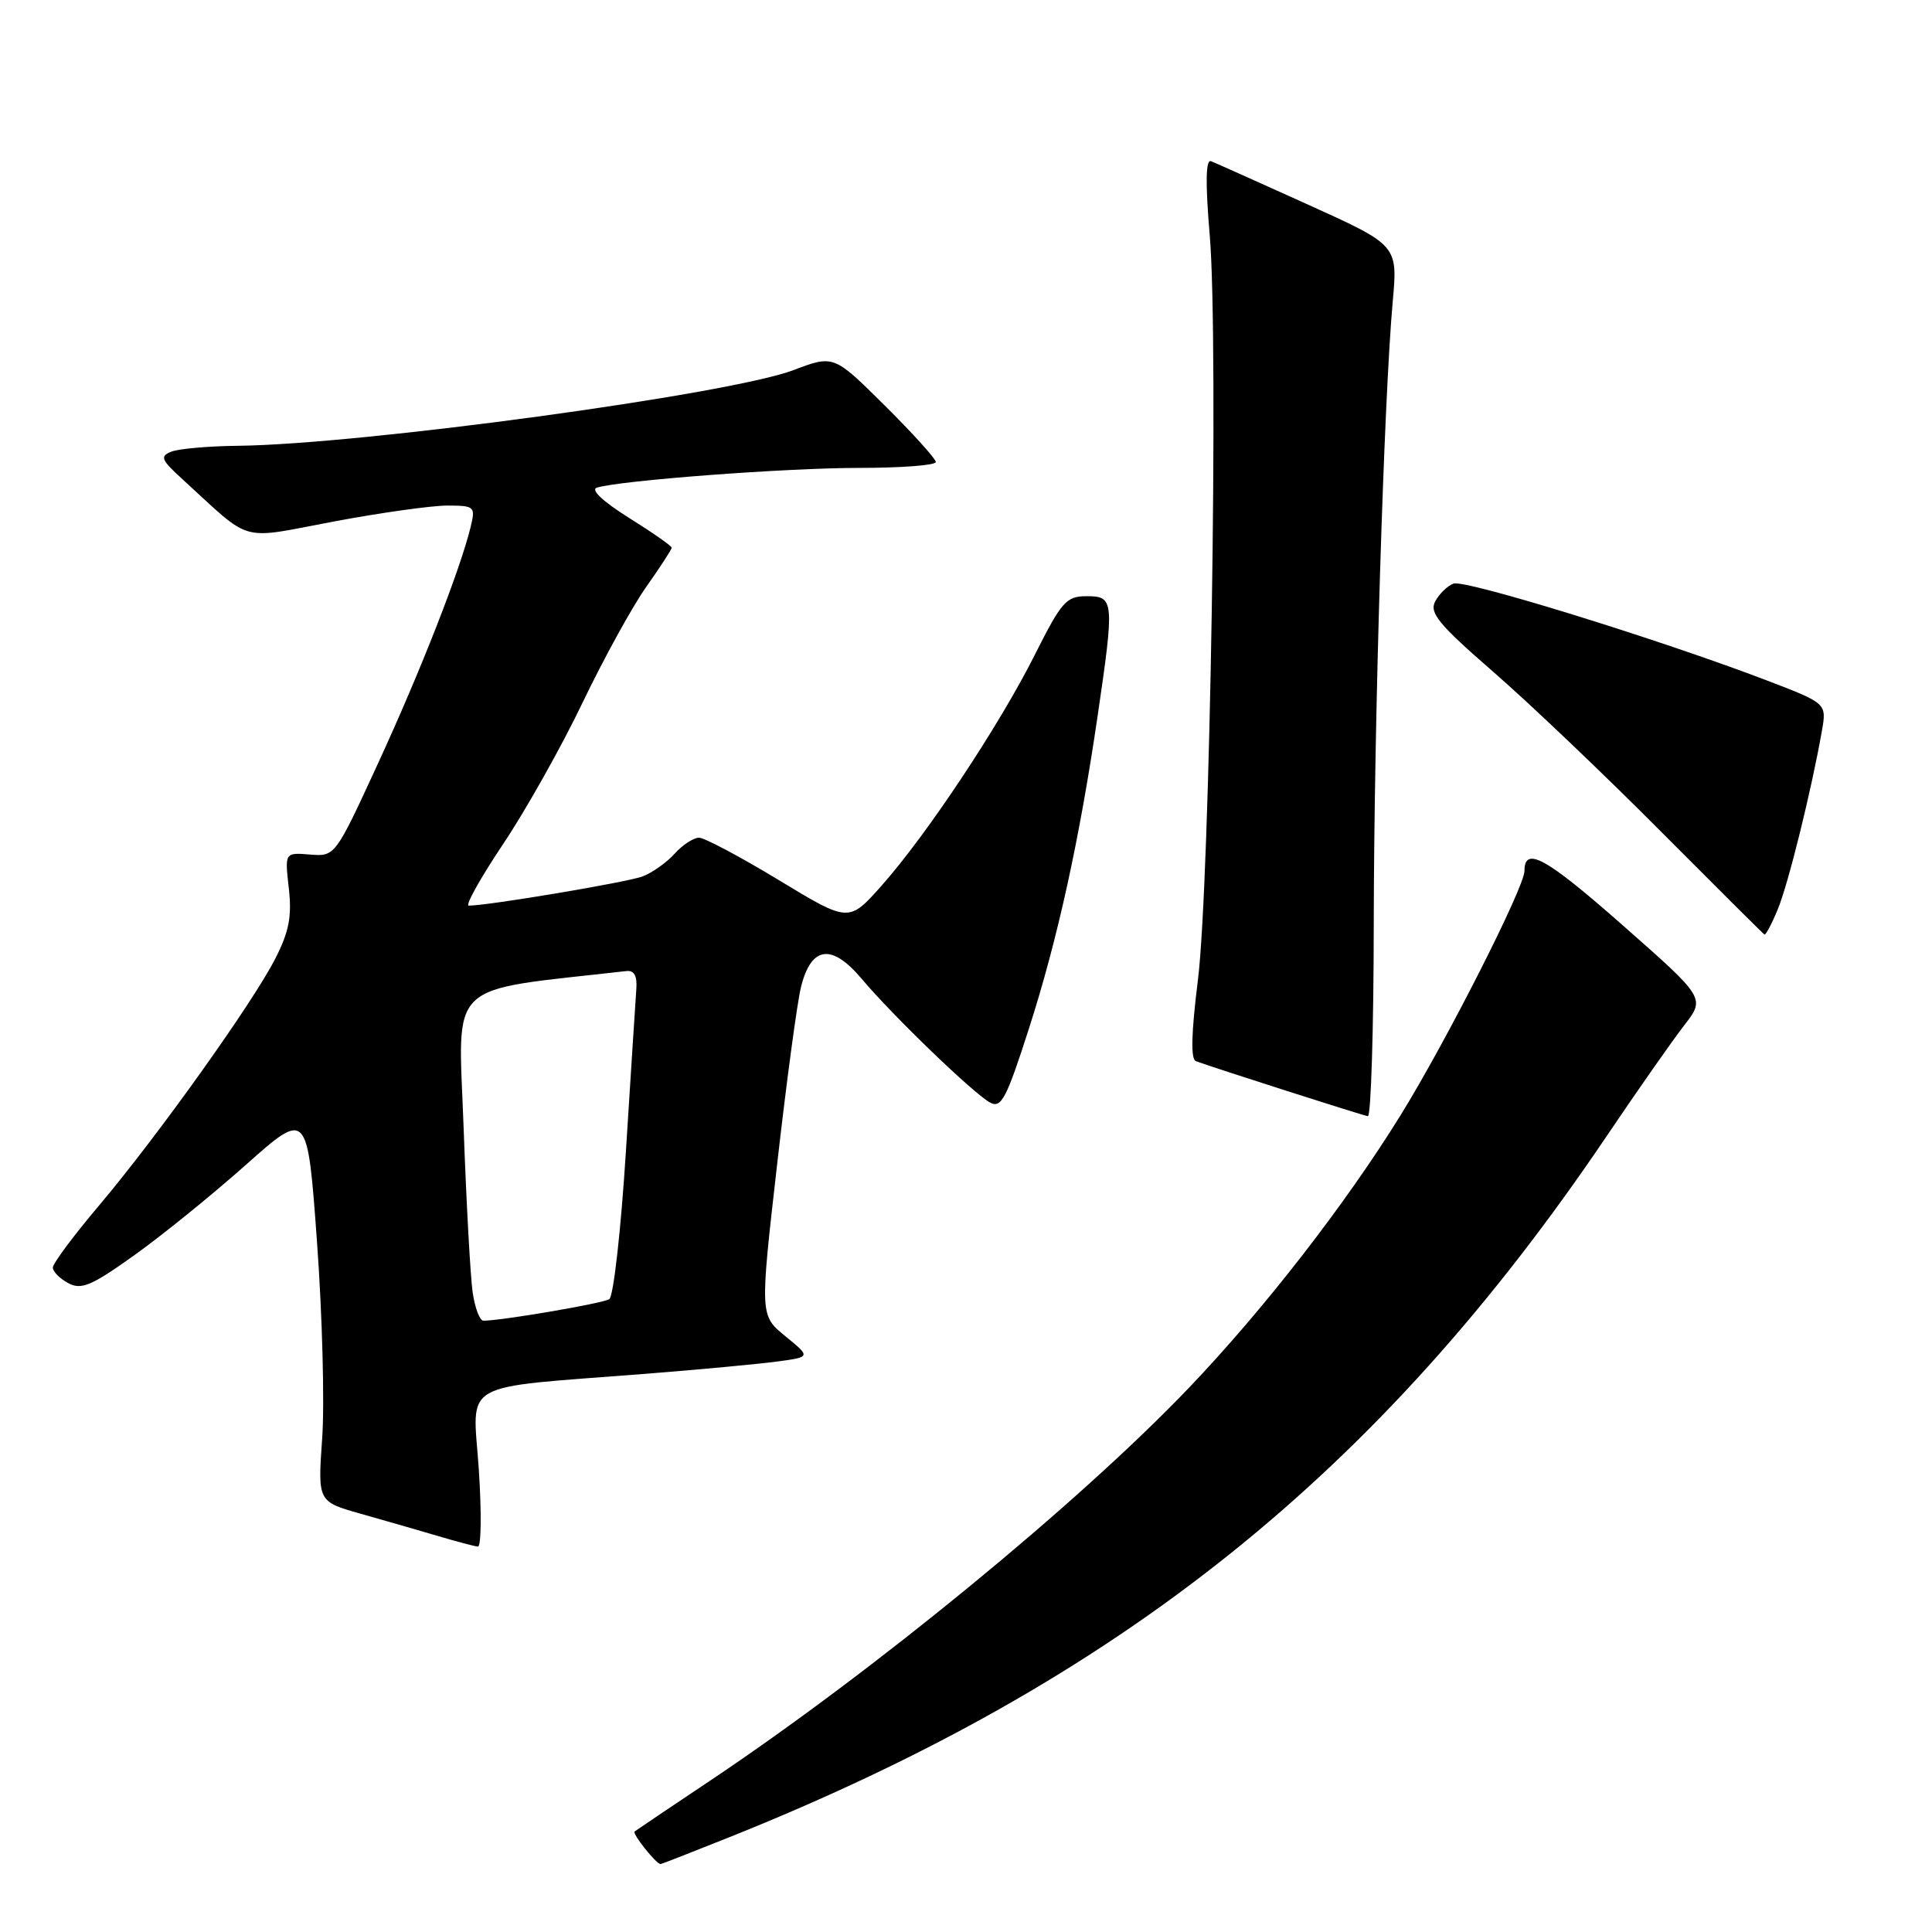 <?xml version="1.0" encoding="UTF-8" standalone="no"?>
<!DOCTYPE svg PUBLIC "-//W3C//DTD SVG 1.1//EN" "http://www.w3.org/Graphics/SVG/1.1/DTD/svg11.dtd" >
<svg xmlns="http://www.w3.org/2000/svg" xmlns:xlink="http://www.w3.org/1999/xlink" version="1.1" viewBox="0 0 256 256">
 <g >
 <path fill="currentColor"
d=" M 96.62 243.45 C 148.34 222.76 182.67 195.32 212.92 150.50 C 217.00 144.45 221.61 137.87 223.16 135.87 C 225.97 132.25 225.97 132.25 214.98 122.57 C 204.81 113.61 202.00 112.07 202.00 115.41 C 202.00 117.55 191.62 138.02 185.61 147.73 C 178.27 159.59 167.51 173.45 157.53 183.90 C 142.90 199.20 115.78 221.45 94.00 236.01 C 88.78 239.50 84.32 242.50 84.09 242.68 C 83.73 242.95 86.95 247.00 87.53 247.00 C 87.65 247.00 91.74 245.40 96.62 243.45 Z  M 63.44 194.65 C 62.64 182.77 60.49 184.00 85.50 182.04 C 92.65 181.48 100.51 180.74 102.97 180.41 C 107.44 179.81 107.44 179.81 104.07 177.06 C 100.69 174.30 100.69 174.30 102.96 154.40 C 104.20 143.45 105.63 132.84 106.13 130.81 C 107.48 125.35 110.19 124.97 114.17 129.69 C 118.32 134.62 129.01 144.92 131.20 146.10 C 132.67 146.89 133.36 145.58 136.35 136.26 C 140.13 124.50 143.03 111.32 145.44 94.87 C 147.68 79.58 147.63 79.00 144.01 79.00 C 141.28 79.00 140.68 79.68 137.10 86.80 C 132.39 96.17 122.77 110.66 116.80 117.37 C 112.47 122.24 112.47 122.24 103.20 116.62 C 98.10 113.53 93.34 111.00 92.62 111.00 C 91.90 111.00 90.45 111.95 89.40 113.11 C 88.36 114.28 86.44 115.63 85.15 116.13 C 83.12 116.90 64.69 120.00 62.11 120.00 C 61.61 120.00 63.67 116.32 66.68 111.82 C 69.69 107.32 74.43 98.88 77.21 93.07 C 80.00 87.26 83.79 80.36 85.64 77.75 C 87.49 75.13 89.00 72.81 89.00 72.57 C 89.00 72.34 86.45 70.56 83.33 68.61 C 79.90 66.46 78.23 64.89 79.08 64.62 C 82.13 63.66 104.14 62.00 113.81 62.00 C 119.41 62.00 124.00 61.65 124.00 61.22 C 124.00 60.80 120.95 57.42 117.23 53.73 C 110.47 47.02 110.47 47.02 105.12 49.05 C 96.68 52.25 47.82 58.90 31.50 59.07 C 27.65 59.11 23.70 59.46 22.72 59.84 C 21.15 60.46 21.33 60.91 24.22 63.54 C 33.55 72.06 31.51 71.50 44.19 69.11 C 50.41 67.94 57.20 66.99 59.27 66.99 C 62.87 67.00 63.01 67.12 62.38 69.75 C 61.03 75.37 55.75 88.87 50.16 101.00 C 44.41 113.50 44.41 113.50 41.07 113.23 C 37.73 112.96 37.73 112.96 38.27 117.70 C 38.69 121.42 38.30 123.44 36.50 126.98 C 33.51 132.86 20.89 150.54 13.12 159.74 C 9.75 163.72 7.00 167.42 7.00 167.96 C 7.00 168.49 7.92 169.42 9.04 170.02 C 10.77 170.95 12.10 170.39 17.76 166.35 C 21.44 163.73 28.11 158.32 32.59 154.34 C 40.74 147.09 40.74 147.09 42.01 164.64 C 42.71 174.29 43.02 185.96 42.69 190.58 C 42.10 198.97 42.10 198.97 47.80 200.58 C 50.93 201.46 55.52 202.79 58.00 203.52 C 60.48 204.26 62.87 204.89 63.32 204.93 C 63.77 204.97 63.82 200.34 63.44 194.65 Z  M 182.03 122.25 C 182.07 95.55 183.37 53.05 184.54 40.00 C 185.22 32.50 185.22 32.50 173.36 27.13 C 166.84 24.18 161.03 21.58 160.47 21.36 C 159.76 21.08 159.71 24.21 160.30 31.23 C 161.49 45.24 160.34 116.95 158.73 129.86 C 157.85 136.91 157.76 140.35 158.46 140.61 C 161.03 141.55 180.58 147.81 181.25 147.90 C 181.66 147.95 182.02 136.41 182.03 122.25 Z  M 235.55 120.52 C 236.94 117.21 240.04 104.66 241.41 96.85 C 242.05 93.20 242.05 93.20 234.06 90.14 C 219.77 84.69 194.09 76.75 192.59 77.33 C 191.79 77.63 190.70 78.70 190.17 79.69 C 189.37 81.20 190.63 82.73 197.84 89.00 C 202.59 93.12 212.55 102.61 219.98 110.08 C 227.42 117.55 233.64 123.74 233.80 123.83 C 233.97 123.92 234.76 122.44 235.55 120.52 Z  M 62.63 171.25 C 62.33 169.19 61.79 159.34 61.43 149.38 C 60.72 129.59 58.82 131.42 83.00 128.67 C 84.02 128.55 84.44 129.30 84.32 131.00 C 84.22 132.38 83.60 142.05 82.94 152.50 C 82.28 162.99 81.29 171.79 80.73 172.15 C 79.84 172.71 66.46 175.00 64.05 175.00 C 63.57 175.00 62.93 173.31 62.63 171.25 Z "/>
</g>
</svg>
